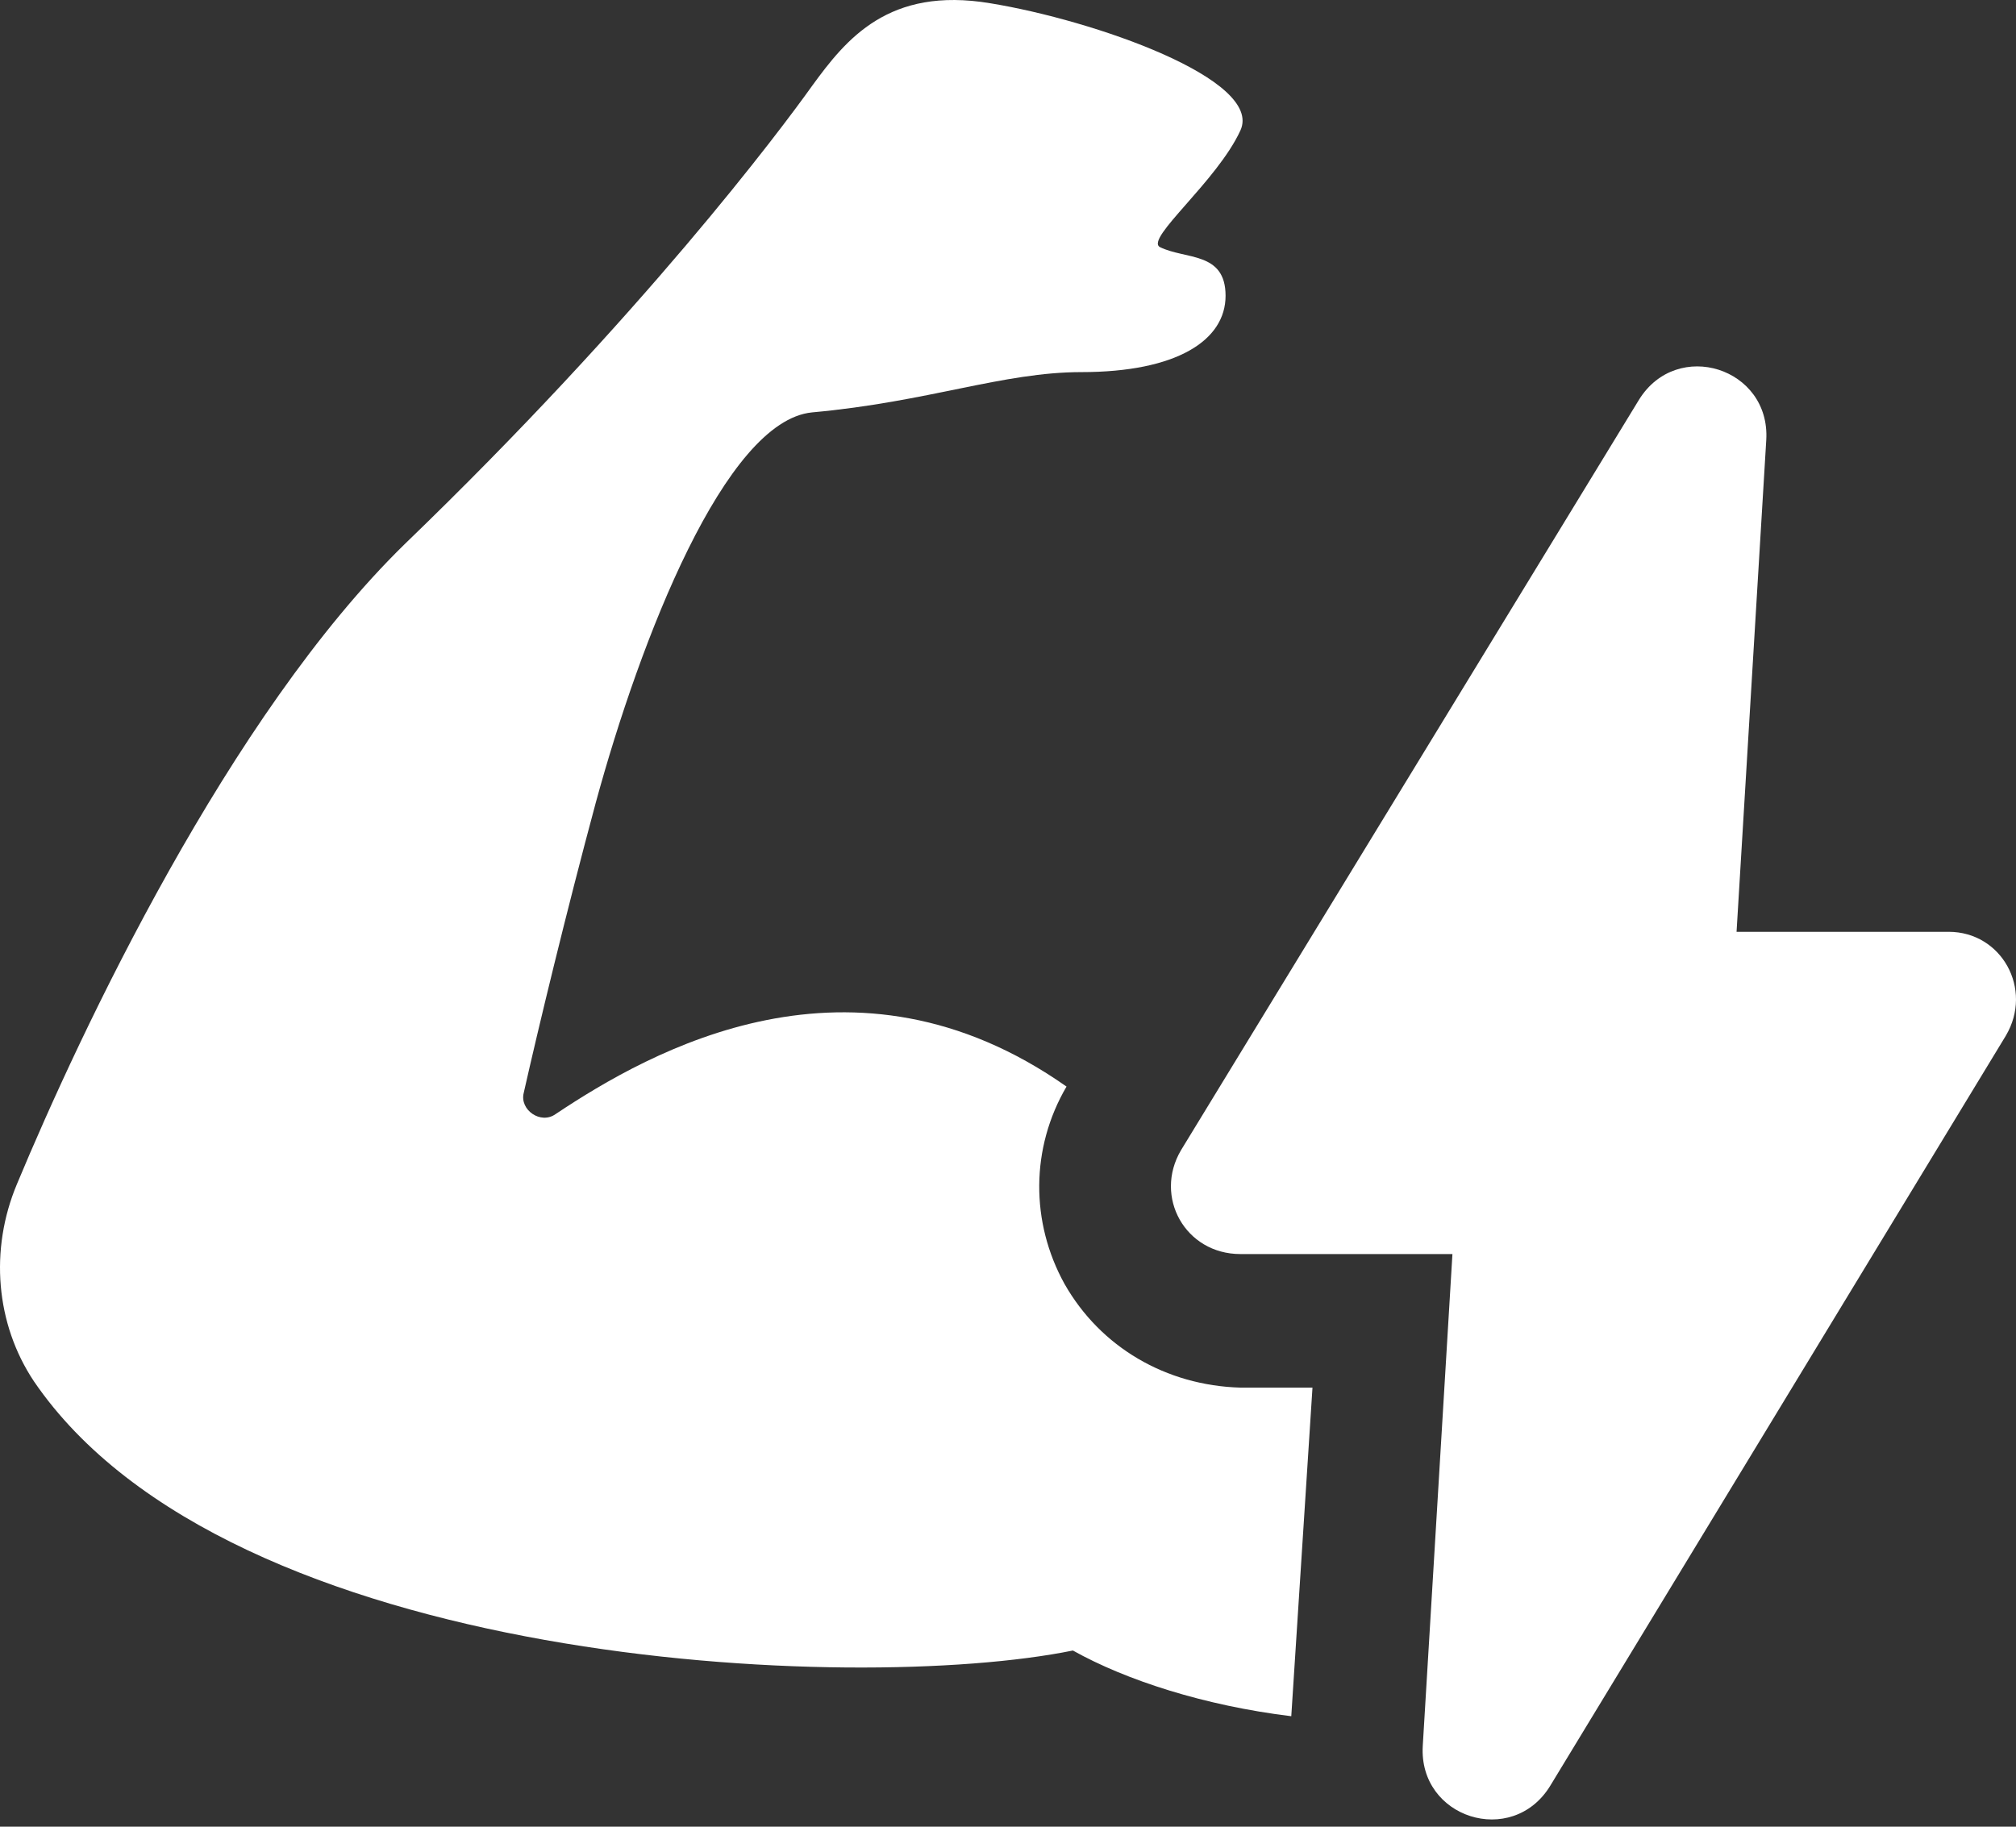 <svg width="64" height="58" viewBox="0 0 64 58" fill="none" xmlns="http://www.w3.org/2000/svg">
<rect x="0" y="0" width="64" height="58" fill="#333333" stroke="none"/>
<path d="M33.791 40.76C32.714 38.808 32.714 36.452 33.858 34.5C27.059 29.721 20.665 33.356 17.636 35.375C17.164 35.712 16.491 35.24 16.626 34.702C17.097 32.615 17.972 28.98 18.915 25.48C20.328 20.297 23.021 13.364 25.78 13.094C29.483 12.758 31.839 11.815 34.329 11.815C37.358 11.815 38.907 10.806 38.907 9.392C38.907 7.978 37.628 8.248 36.82 7.844C36.349 7.575 38.637 5.757 39.378 4.142C40.118 2.526 34.733 0.641 31.435 0.103C28.204 -0.436 26.858 1.247 25.78 2.728C24.771 4.142 20.395 9.998 12.856 17.268C7.269 22.72 2.557 32.75 0.538 37.596C-0.337 39.683 -0.135 42.039 1.076 43.857C7.269 52.944 27.127 53.819 34.06 52.406C35.743 53.348 38.233 54.156 40.993 54.492L41.666 44.059H39.378C37.022 43.991 34.935 42.78 33.791 40.76Z" fill="white"/>
<path d="M61.861 29.586H55.129L56.072 13.969C56.206 11.681 53.245 10.738 52.033 12.69L37.493 36.519C36.618 38 37.628 39.818 39.378 39.818H46.109L45.167 55.434C45.032 57.723 47.994 58.666 49.206 56.714L63.678 32.884C64.553 31.404 63.544 29.586 61.861 29.586Z" fill="white"/>
</svg>
